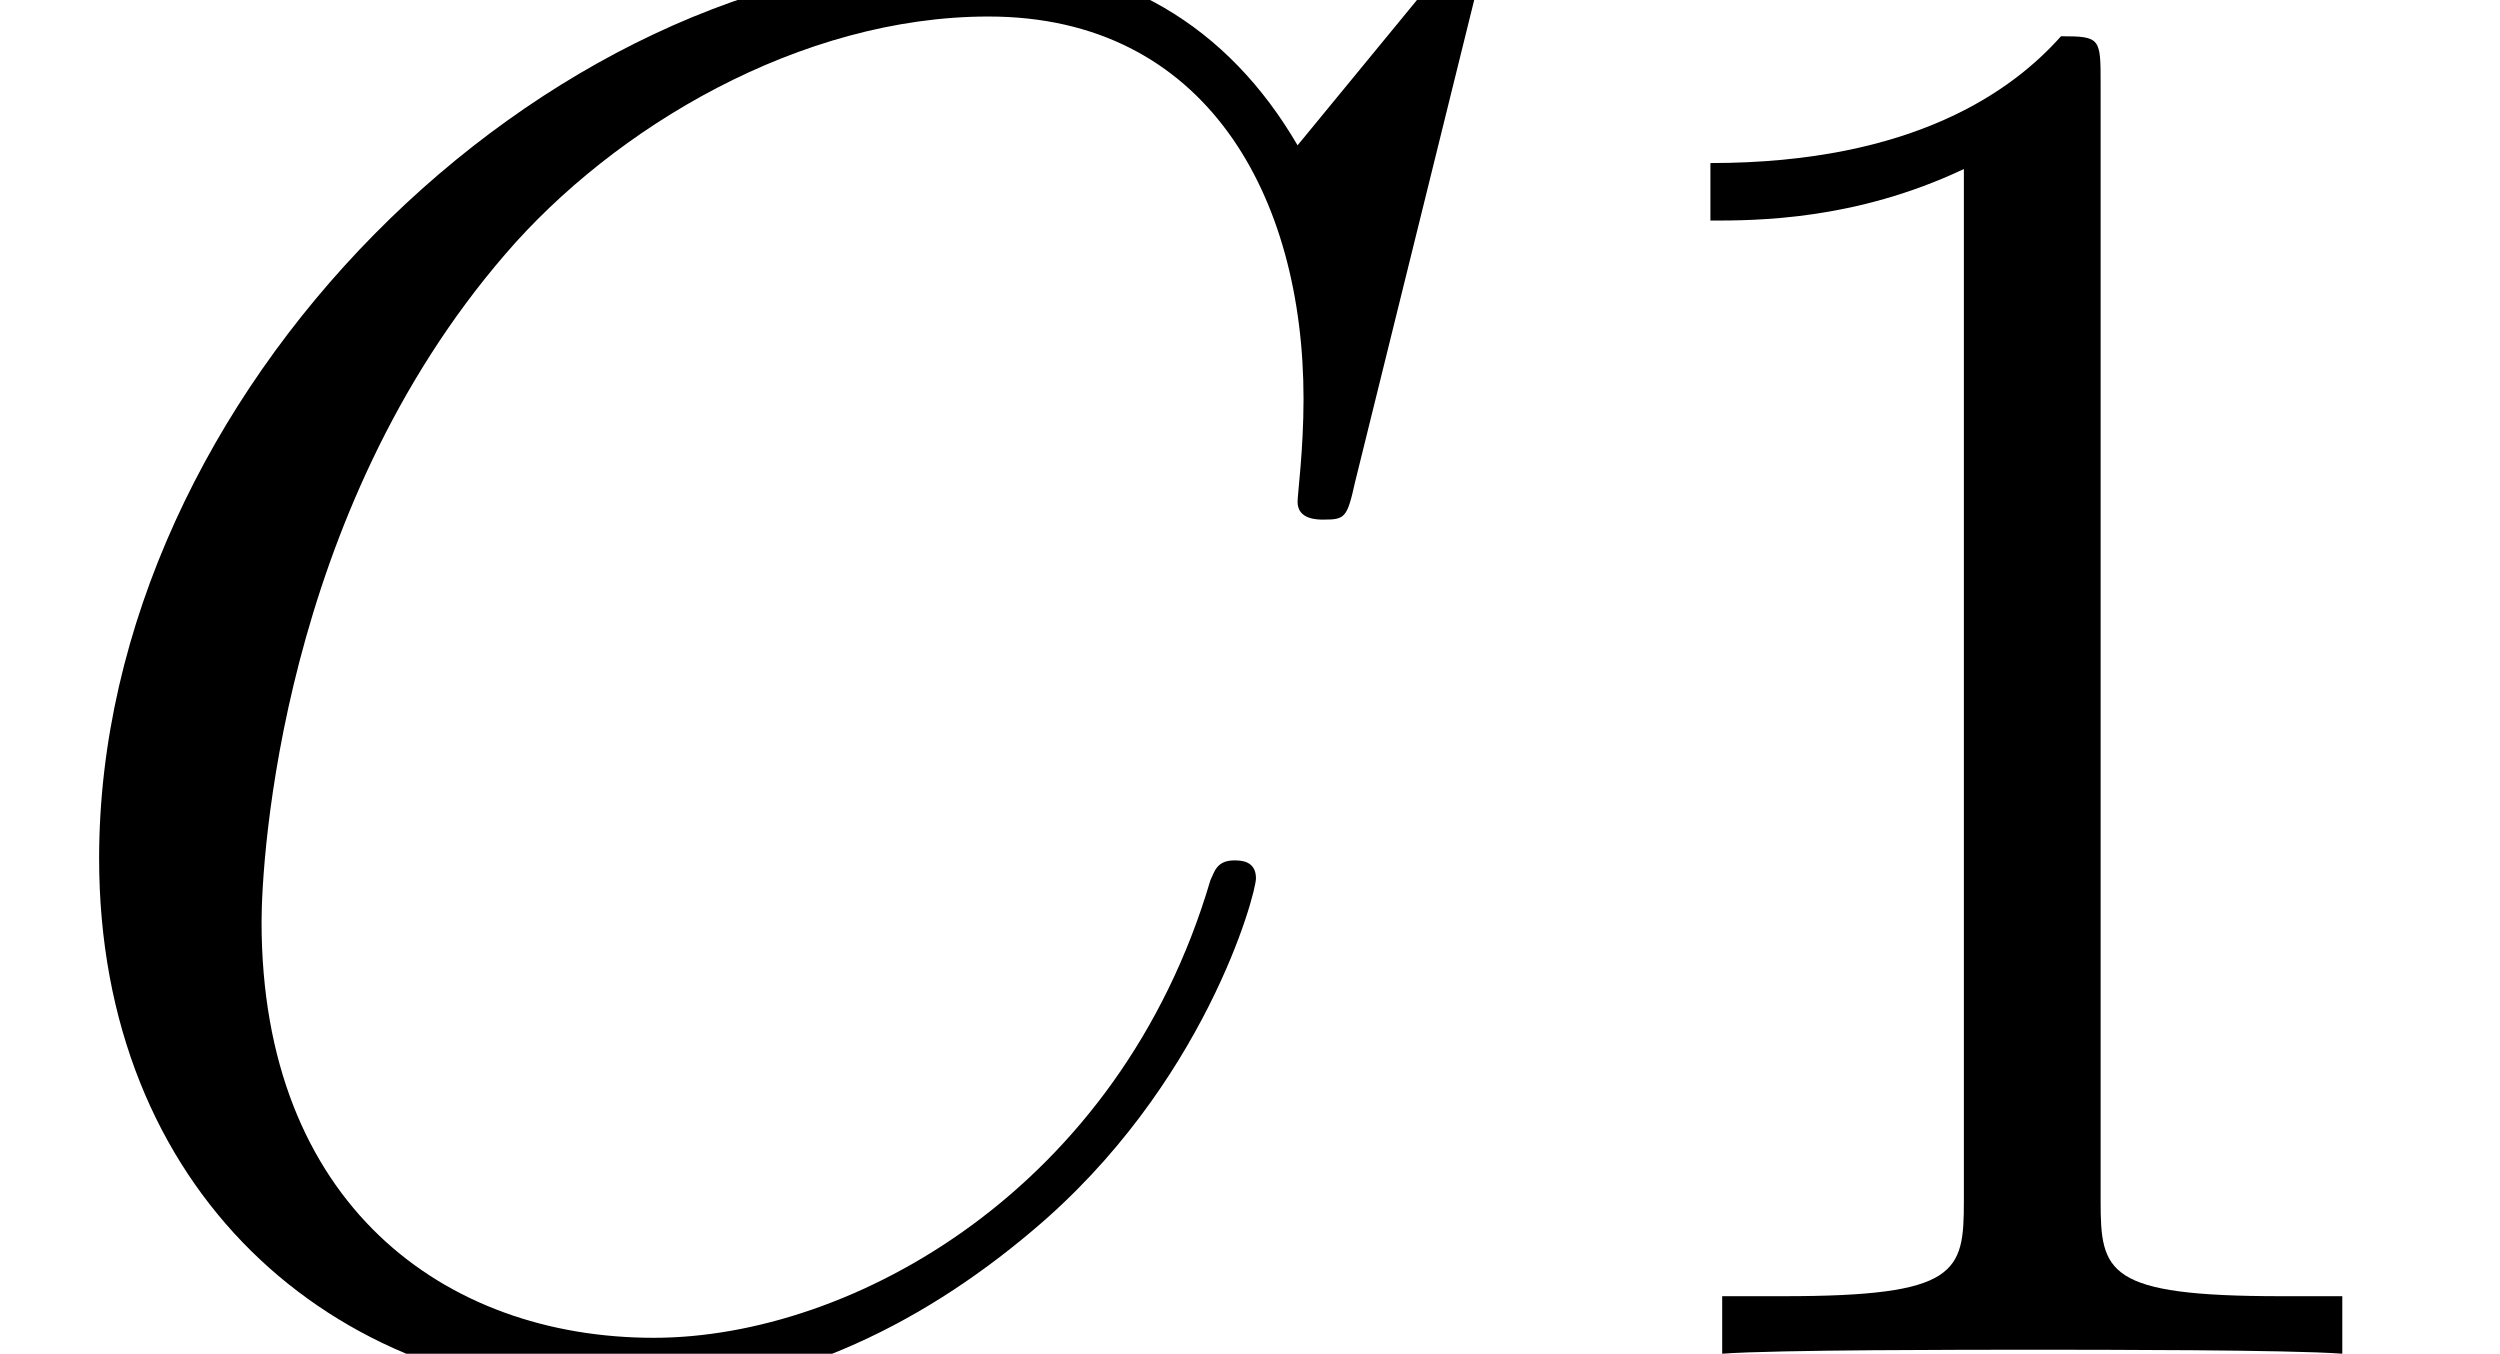 <?xml version='1.0' encoding='UTF-8'?>
<!-- This file was generated by dvisvgm 2.1.3 -->
<svg height='8.85pt' version='1.1' viewBox='56.413 56.903 16.344 8.85' width='16.344pt' xmlns='http://www.w3.org/2000/svg' xmlns:xlink='http://www.w3.org/1999/xlink'>
<defs>
<path d='M9.675 -9.001C9.675 -9.118 9.584 -9.118 9.558 -9.118S9.48 -9.118 9.377 -8.988L8.483 -7.9C8.03 -8.677 7.318 -9.118 6.346 -9.118C3.549 -9.118 0.648 -6.281 0.648 -3.238C0.648 -1.075 2.163 0.272 4.054 0.272C5.09 0.272 5.997 -0.168 6.748 -0.803C7.874 -1.748 8.211 -3.005 8.211 -3.108C8.211 -3.225 8.108 -3.225 8.069 -3.225C7.952 -3.225 7.939 -3.147 7.913 -3.095C7.318 -1.075 5.569 -0.104 4.274 -0.104C2.901 -0.104 1.71 -0.984 1.71 -2.823C1.71 -3.238 1.839 -5.491 3.303 -7.188C4.015 -8.017 5.232 -8.742 6.463 -8.742C7.887 -8.742 8.522 -7.564 8.522 -6.243C8.522 -5.906 8.483 -5.621 8.483 -5.569C8.483 -5.453 8.613 -5.453 8.652 -5.453C8.794 -5.453 8.807 -5.465 8.859 -5.699L9.675 -9.001Z' id='g0-67'/>
<path d='M3.73 -8.302C3.73 -8.6 3.73 -8.613 3.471 -8.613C3.16 -8.263 2.513 -7.784 1.179 -7.784V-7.408C1.476 -7.408 2.124 -7.408 2.836 -7.745V-0.997C2.836 -0.531 2.798 -0.376 1.658 -0.376H1.256V0C1.606 -0.026 2.862 -0.026 3.29 -0.026S4.96 -0.026 5.31 0V-0.376H4.909C3.769 -0.376 3.73 -0.531 3.73 -0.997V-8.302Z' id='g1-49'/>
</defs>
<g id='page1'>
<use x='56.413' xlink:href='#g0-67' y='65.753'/>
<use x='66.416' xlink:href='#g1-49' y='65.753'/>
</g>
</svg>
